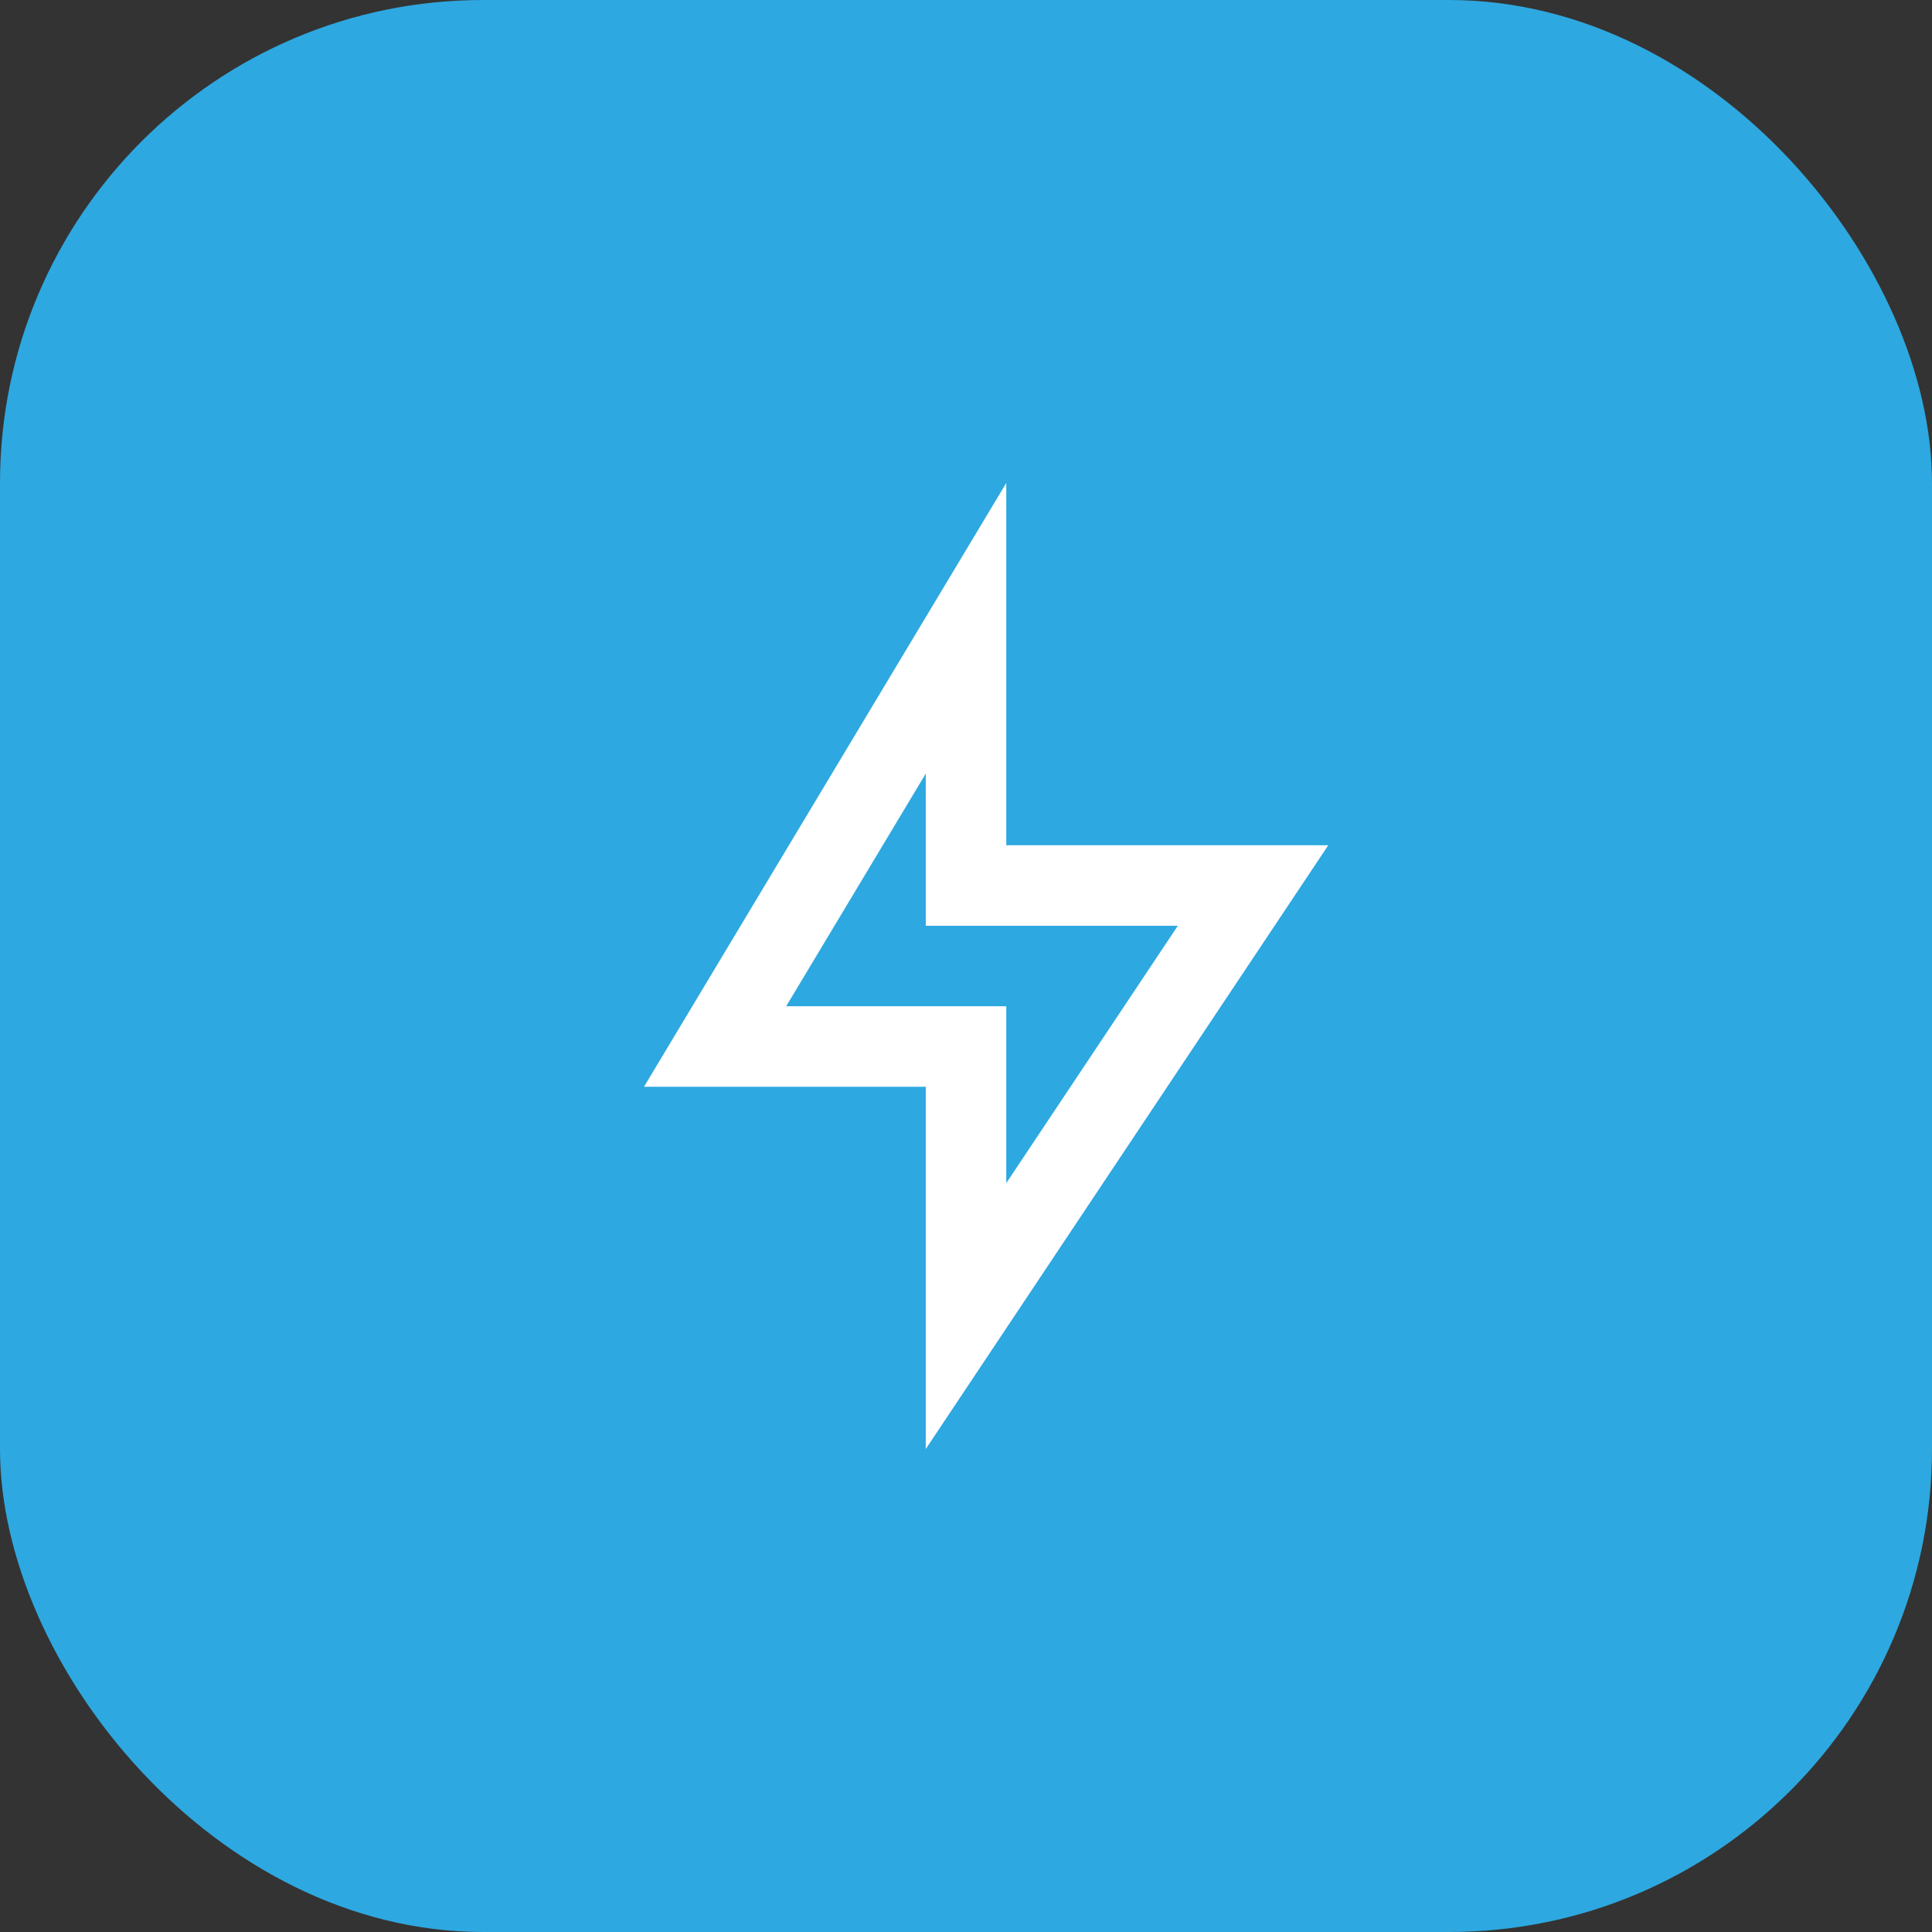 <svg width="64" height="64" viewBox="0 0 64 64" fill="none" xmlns="http://www.w3.org/2000/svg">
<rect x="0" y="0" width="64" height="64" fill="#333333" stroke="none"/>
<rect width="64" height="64" rx="16" fill="#2EA8E0"/>
<path d="M33.334 28H44L30.667 48V36H21.334L33.334 16V28ZM30.667 30.667V25.627L26.043 33.333H33.334V39.192L39.017 30.667H30.667Z" fill="white"/>
</svg>
